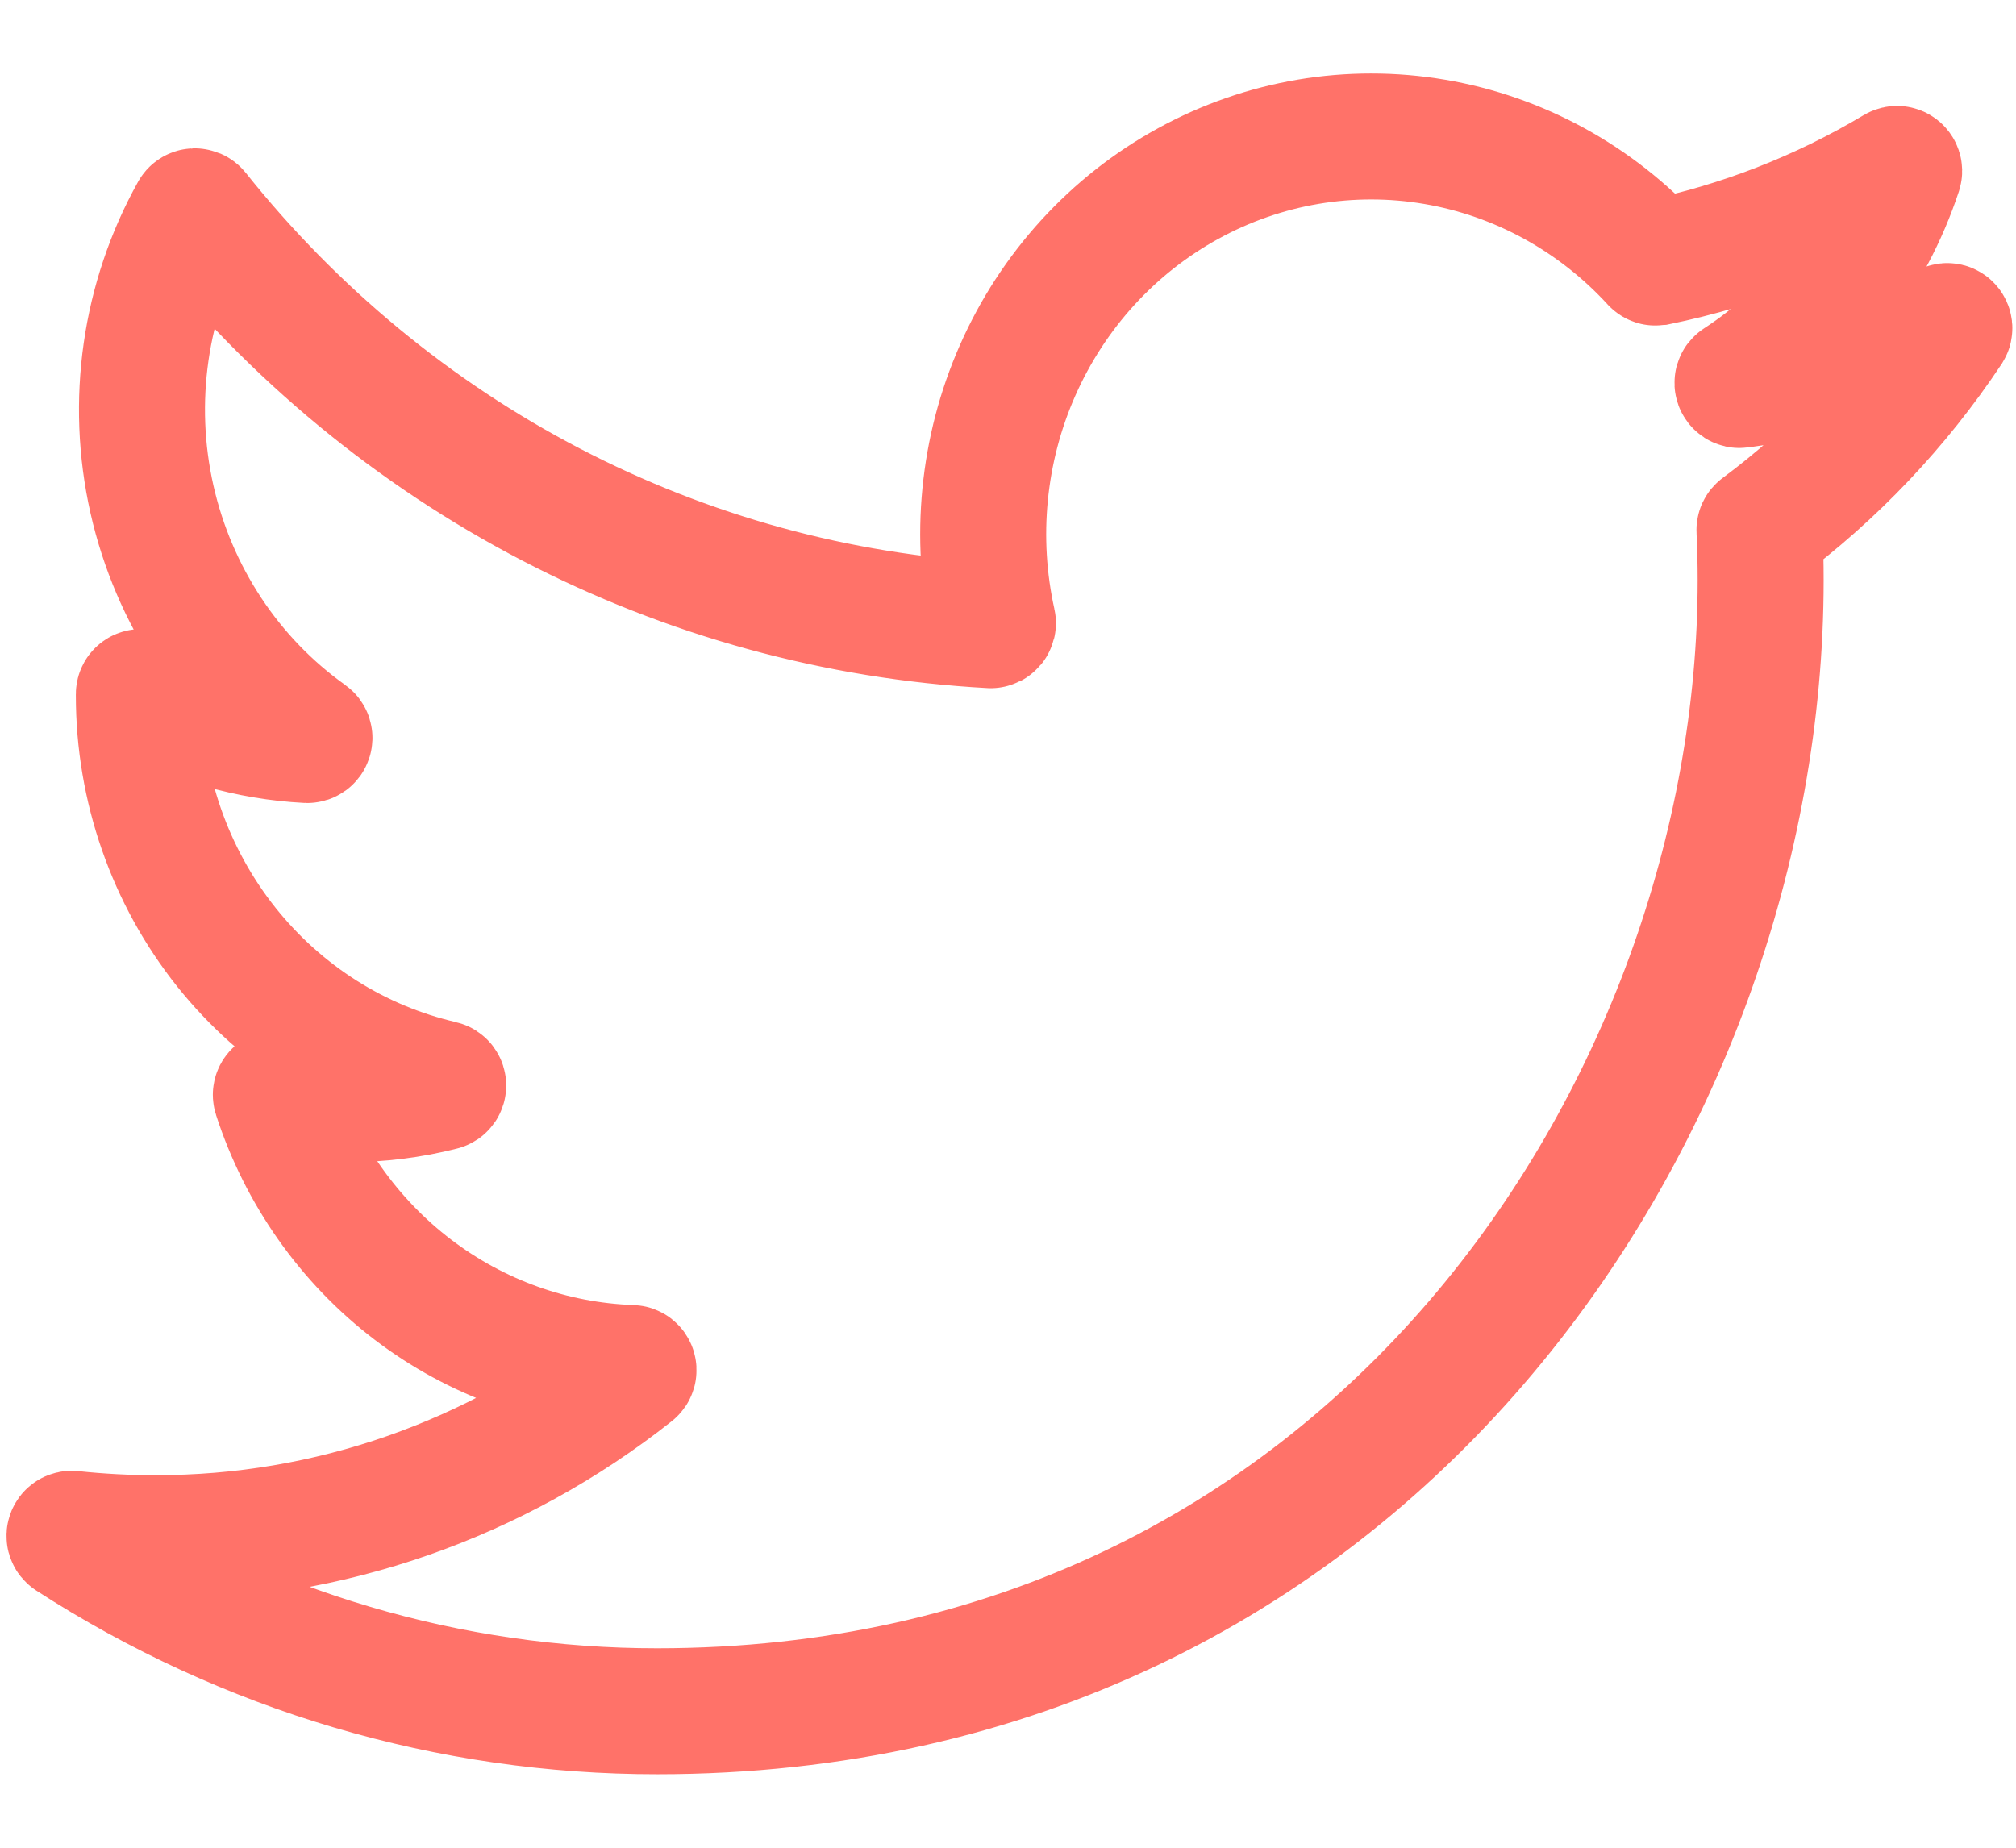 <svg width="24" height="22" viewBox="0 0 24 22" fill="none" xmlns="http://www.w3.org/2000/svg">
<path d="M7.827 20.375C5.353 20.377 2.93 19.66 0.839 18.308C0.816 18.294 0.829 18.259 0.855 18.262C1.186 18.297 1.519 18.315 1.852 18.314C3.908 18.318 5.906 17.62 7.532 16.333C7.551 16.319 7.541 16.289 7.517 16.288C6.578 16.256 5.67 15.93 4.915 15.355C4.153 14.774 3.584 13.967 3.285 13.043C3.279 13.025 3.295 13.007 3.314 13.011C3.586 13.062 3.863 13.088 4.14 13.088C4.517 13.088 4.892 13.041 5.258 12.948C5.283 12.942 5.282 12.906 5.257 12.9C4.252 12.668 3.351 12.098 2.697 11.28C2.022 10.434 1.653 9.375 1.653 8.282C1.653 8.276 1.653 8.271 1.653 8.265C1.653 8.246 1.673 8.234 1.69 8.243C2.296 8.582 2.969 8.775 3.658 8.811C3.683 8.812 3.694 8.78 3.673 8.765C2.733 8.096 2.068 7.091 1.809 5.945C1.547 4.783 1.722 3.563 2.299 2.529C2.307 2.513 2.329 2.512 2.34 2.526C3.495 3.974 4.932 5.16 6.559 6.007C8.188 6.855 9.971 7.344 11.795 7.444C11.811 7.444 11.824 7.429 11.82 7.413C11.597 6.407 11.699 5.352 12.114 4.411C12.533 3.46 13.247 2.677 14.146 2.185C15.044 1.692 16.075 1.518 17.08 1.689C18.081 1.859 18.998 2.362 19.692 3.119C19.698 3.125 19.707 3.128 19.715 3.127C20.721 2.92 21.686 2.544 22.571 2.015C22.591 2.003 22.615 2.022 22.608 2.044C22.267 3.075 21.592 3.955 20.696 4.538C20.673 4.552 20.686 4.588 20.713 4.584C21.56 4.468 22.387 4.233 23.171 3.885C23.194 3.874 23.216 3.9 23.203 3.921C22.593 4.838 21.833 5.64 20.956 6.292C20.949 6.297 20.945 6.305 20.946 6.313C20.956 6.511 20.96 6.71 20.96 6.911C20.96 13.163 16.314 20.375 7.822 20.375" stroke="#FF7269" stroke-width="1.5" stroke-linecap="round"/>
</svg>
